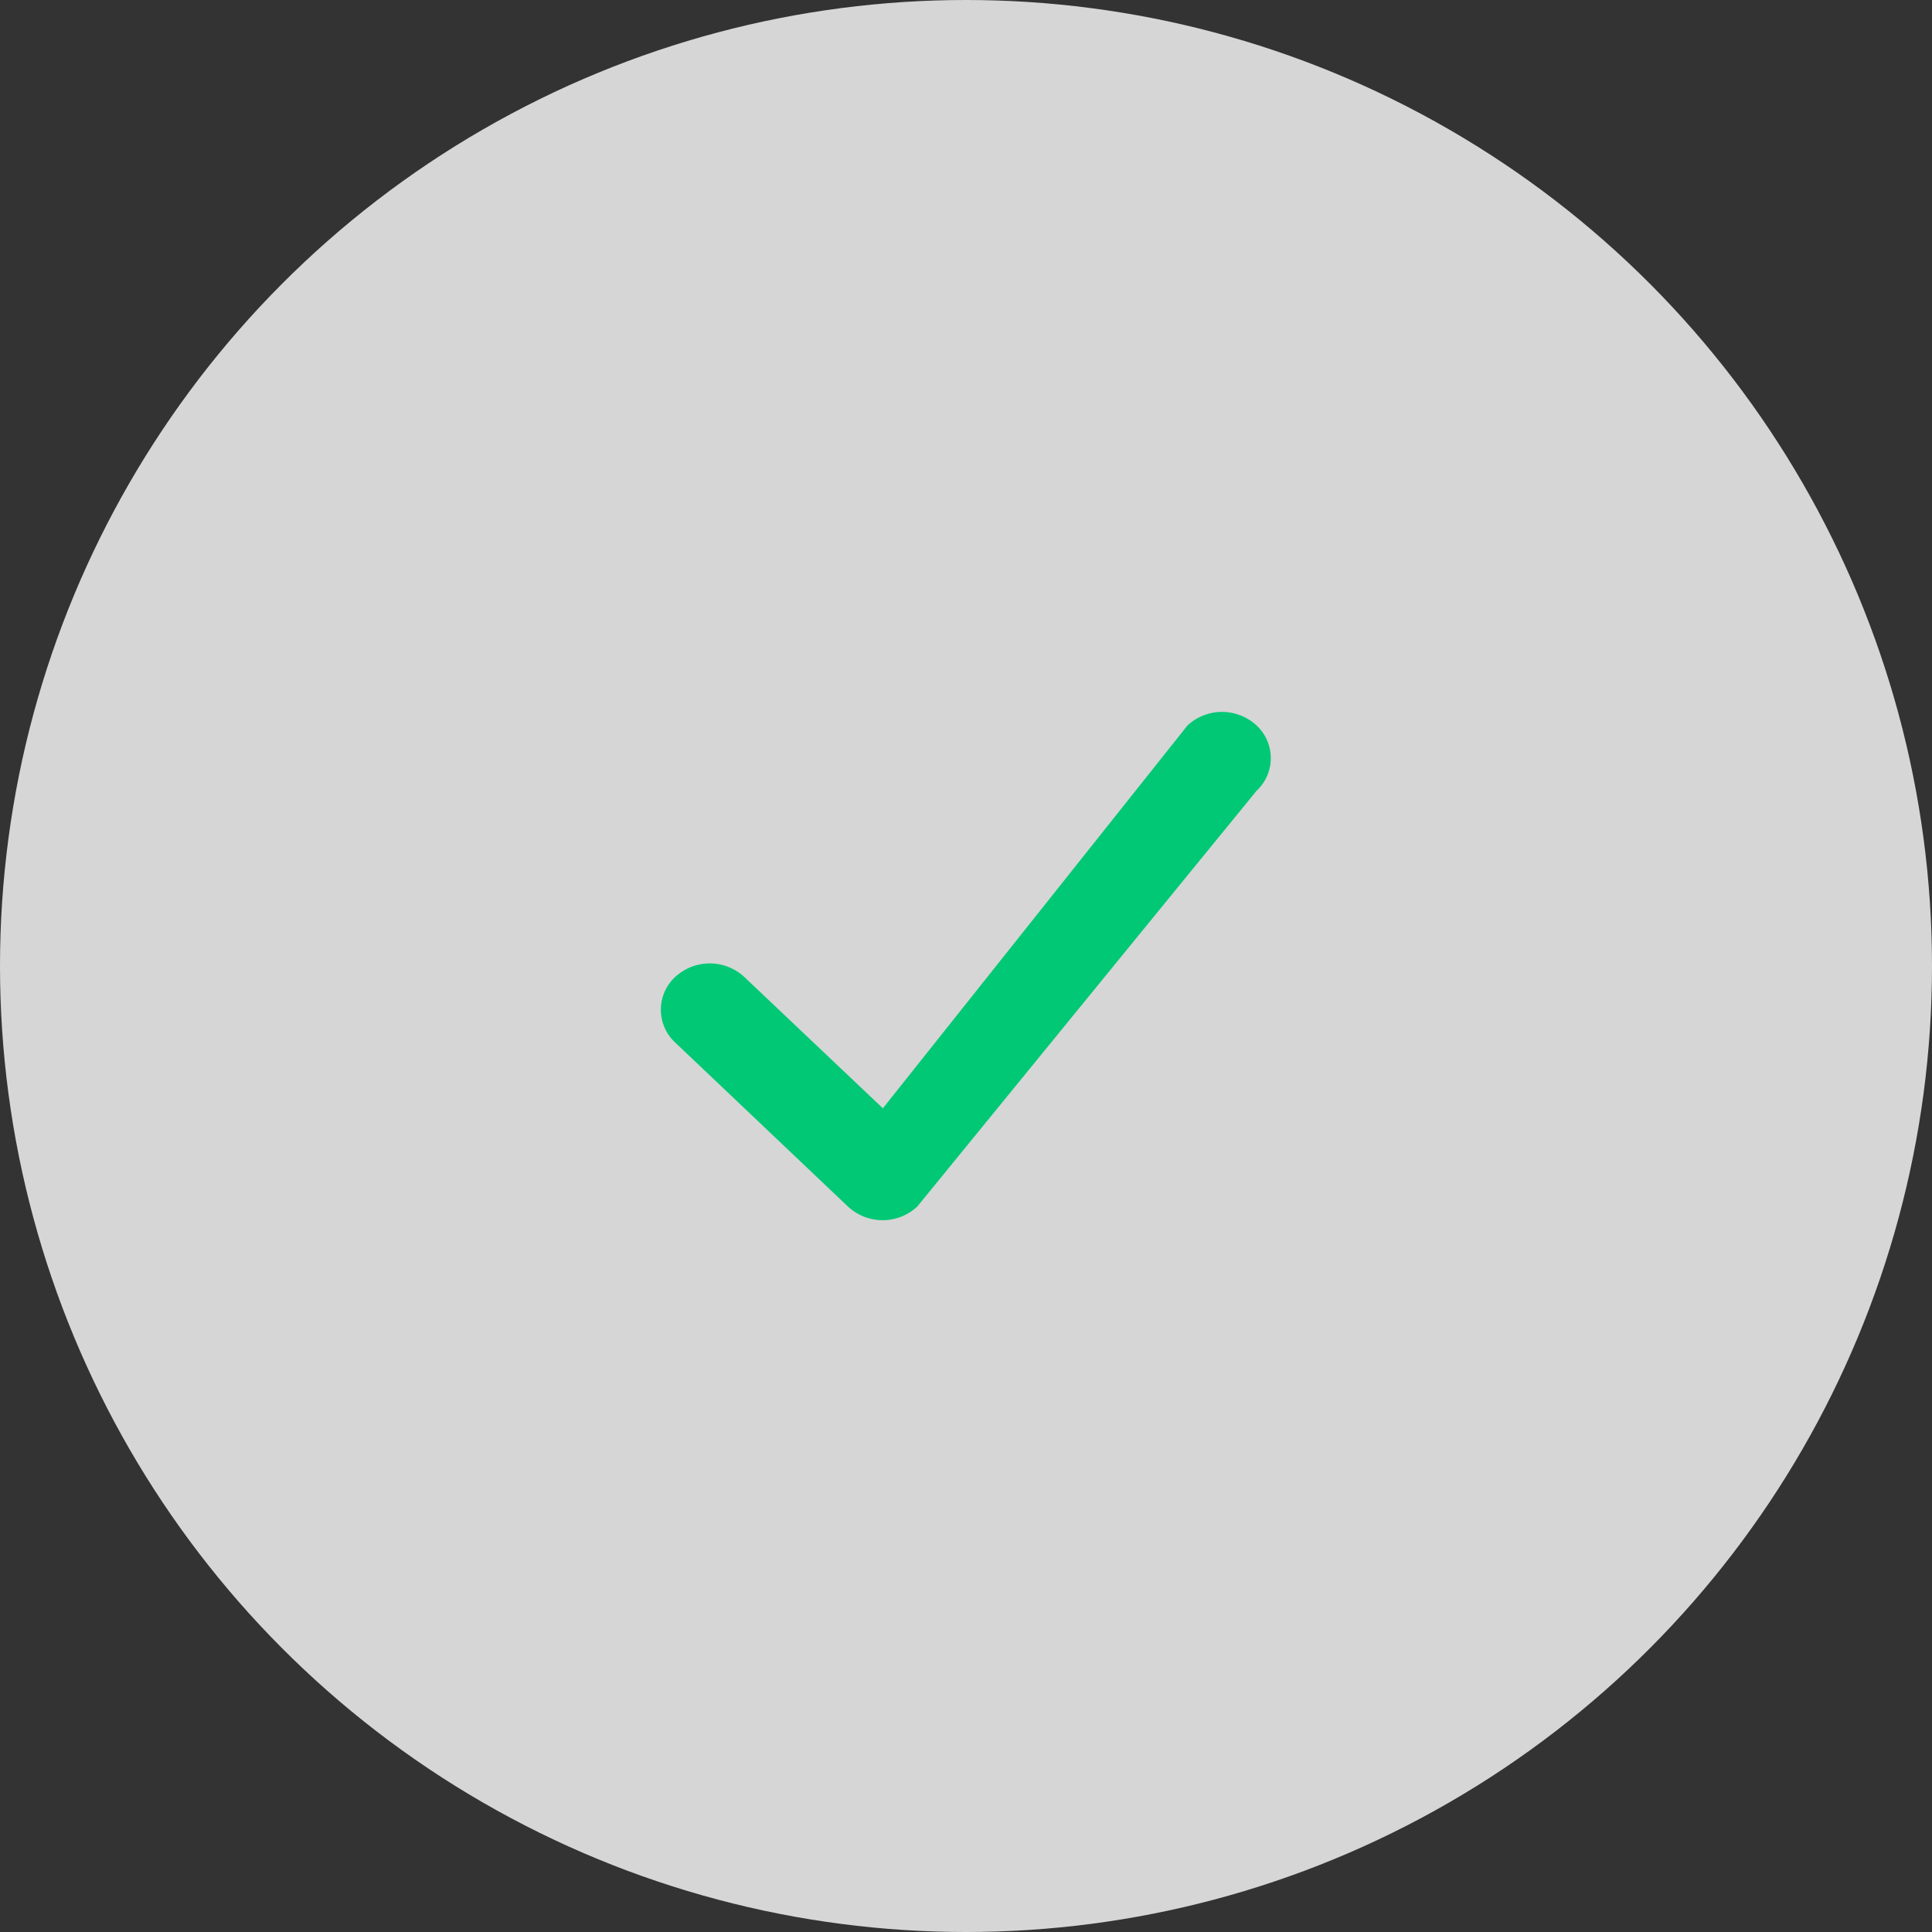 <svg xmlns="http://www.w3.org/2000/svg" viewBox="0 0 38 38"><rect x="0" y="0" width="38" height="38" fill="#333333" stroke="none"/><defs><style>.a{fill:#fff;opacity:0.8;}.b{fill:#00c875;}</style></defs><g transform="translate(-686 -1608)"><g transform="translate(66)"><g transform="translate(37 273)"><ellipse class="a" cx="19" cy="19" rx="19" ry="19" transform="translate(583 1335)"/></g><path class="b" d="M66.358,81.591l-5.993,7.532L57.64,86.54a1,1,0,0,0-1.36,0,.878.878,0,0,0,0,1.289l3.4,3.228a1,1,0,0,0,1.36,0l6.673-8.177a.878.878,0,0,0,0-1.289A1,1,0,0,0,66.358,81.591Z" transform="translate(577 1540.676)"/></g></g></svg>